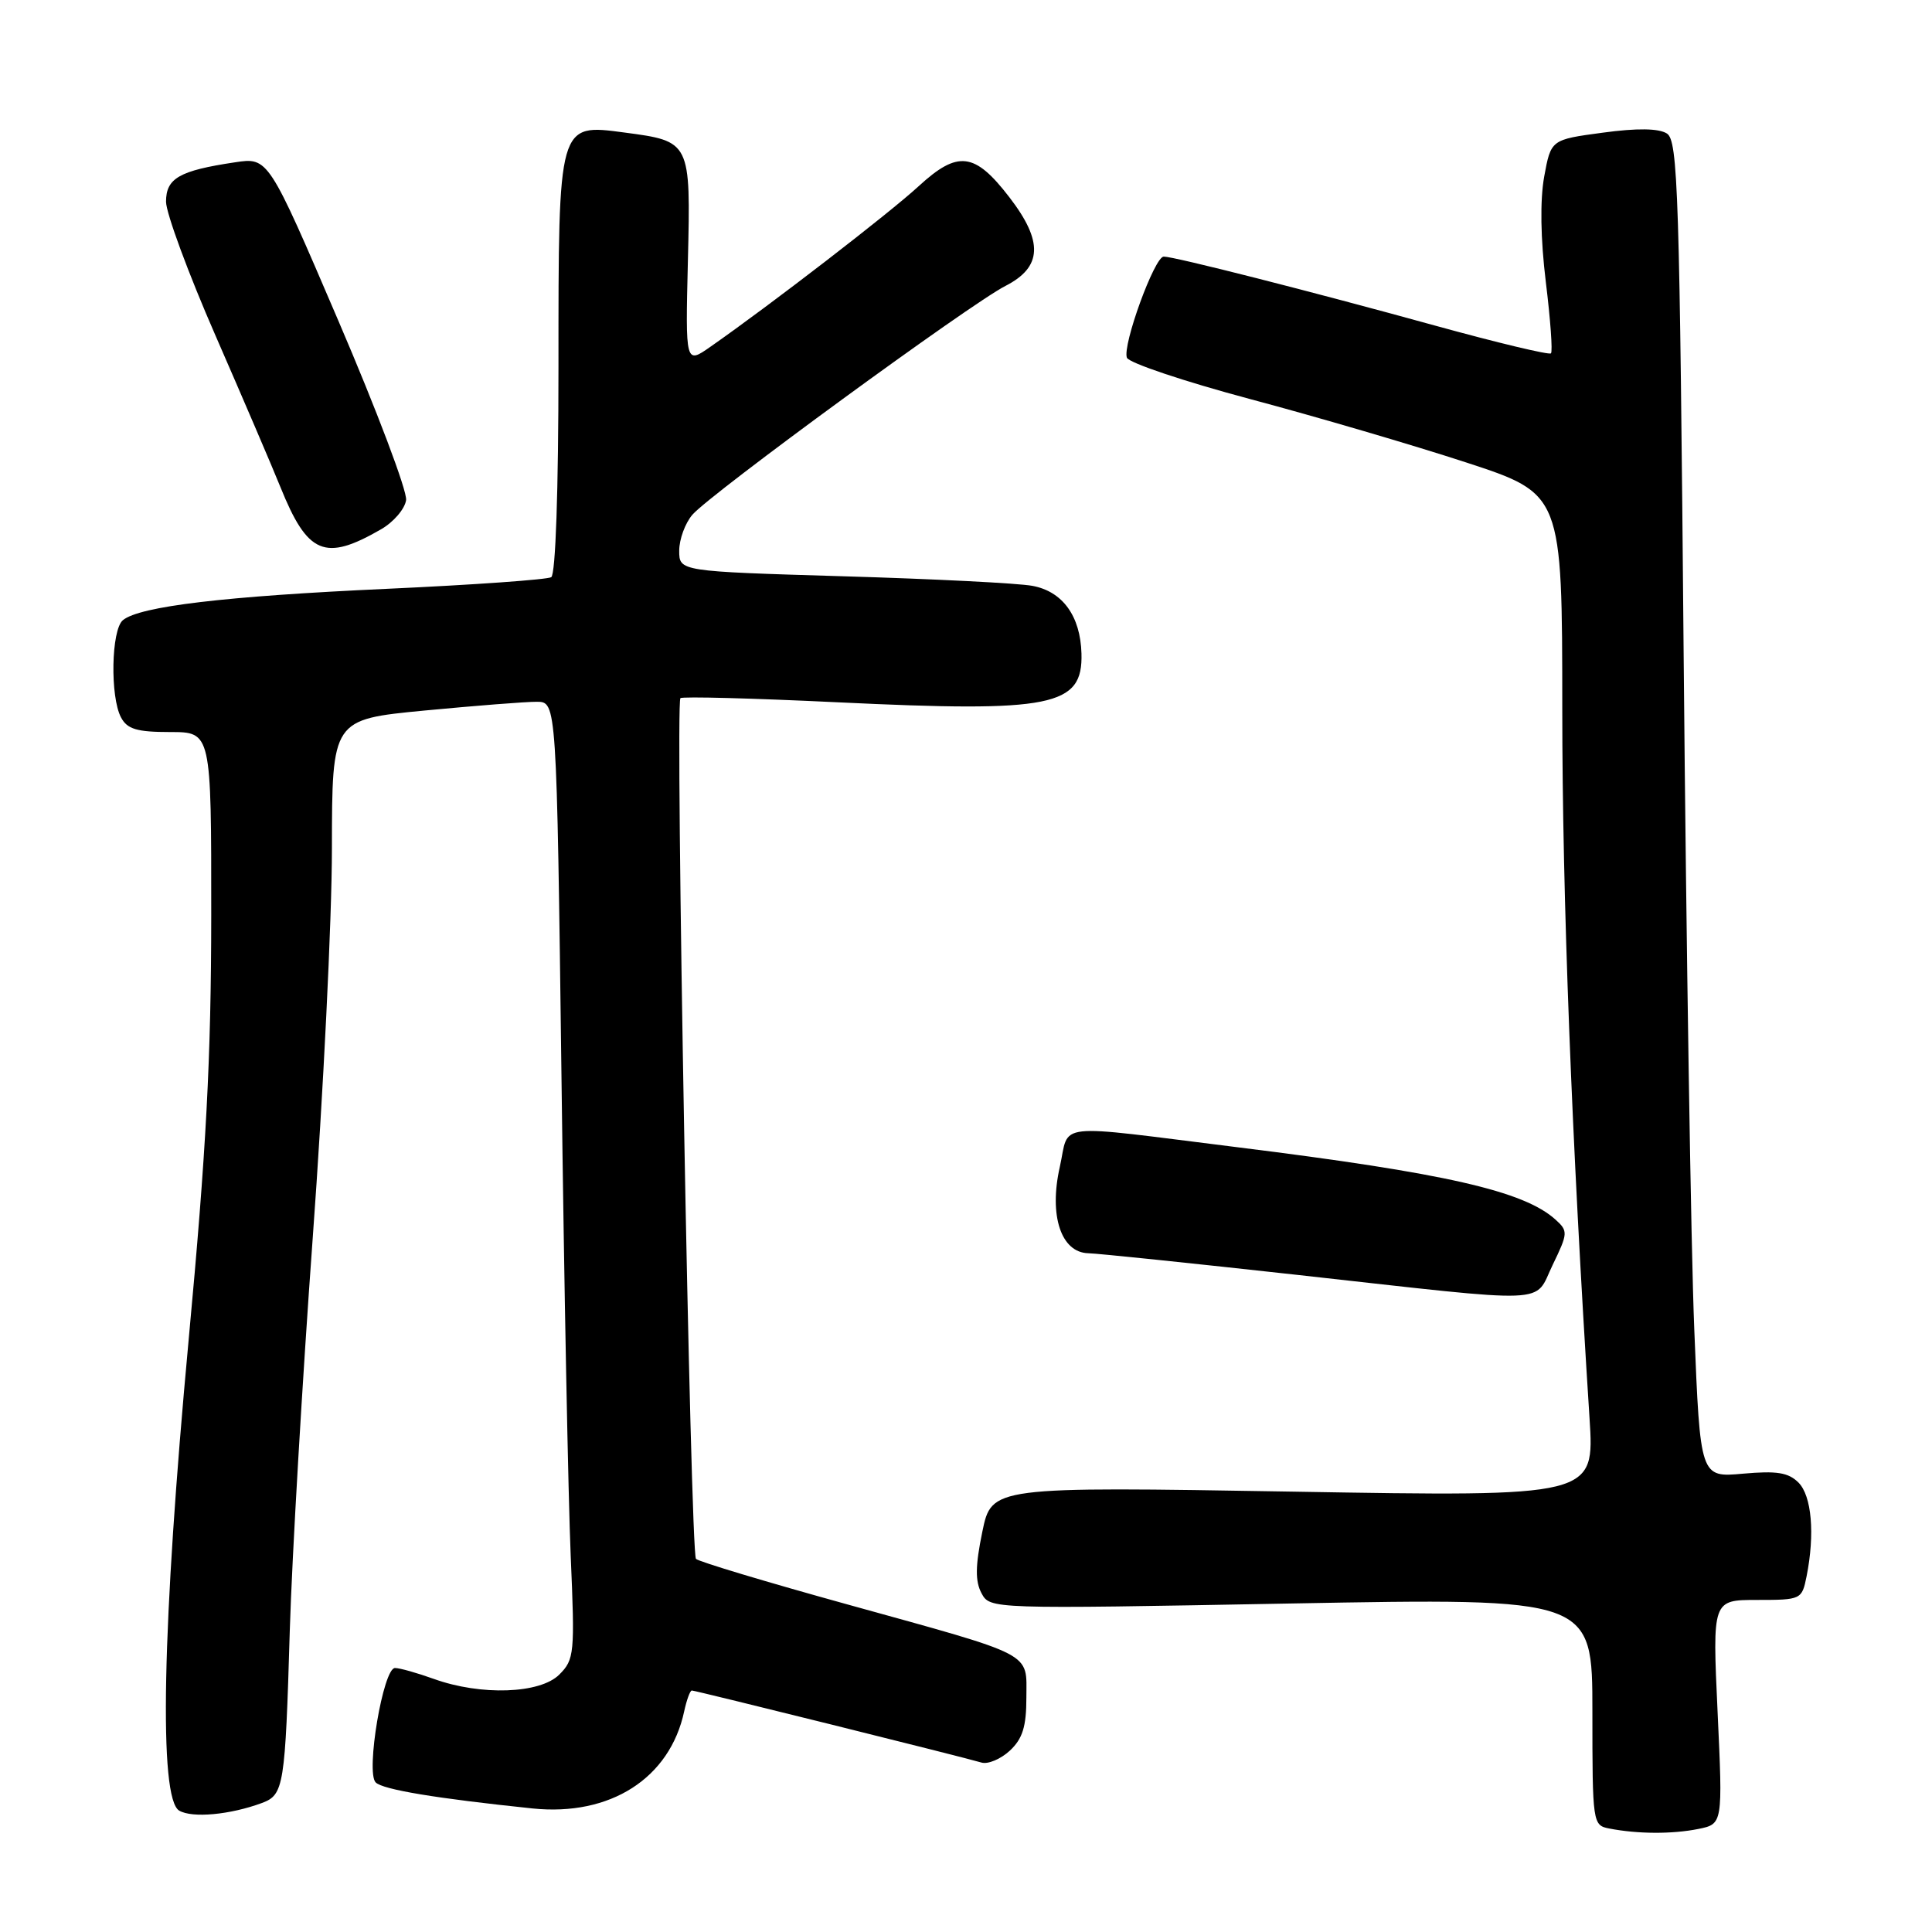 <?xml version="1.0" encoding="UTF-8" standalone="no"?>
<!DOCTYPE svg PUBLIC "-//W3C//DTD SVG 1.1//EN" "http://www.w3.org/Graphics/SVG/1.1/DTD/svg11.dtd" >
<svg xmlns="http://www.w3.org/2000/svg" xmlns:xlink="http://www.w3.org/1999/xlink" version="1.1" viewBox="0 0 256 256">
 <g >
 <path fill="currentColor"
d=" M 225.02 242.35 C 228.28 241.69 228.28 241.69 227.59 226.85 C 226.90 212.00 226.90 212.00 232.82 212.00 C 238.66 212.00 238.76 211.95 239.38 208.88 C 240.50 203.26 240.06 198.21 238.31 196.45 C 236.97 195.11 235.42 194.87 230.95 195.27 C 225.29 195.78 225.29 195.78 224.50 176.14 C 224.06 165.34 223.44 125.50 223.10 87.61 C 222.56 25.34 222.34 18.62 220.87 17.69 C 219.78 17.00 216.93 16.96 212.37 17.58 C 205.51 18.50 205.51 18.50 204.61 23.42 C 204.05 26.55 204.13 31.64 204.83 37.37 C 205.44 42.33 205.75 46.59 205.51 46.82 C 205.27 47.06 198.42 45.42 190.29 43.18 C 173.62 38.58 155.61 34.00 154.20 34.00 C 152.98 34.00 148.70 45.77 149.32 47.40 C 149.59 48.09 156.94 50.55 165.65 52.88 C 174.37 55.20 187.24 58.98 194.25 61.27 C 207.00 65.44 207.00 65.44 207.01 93.97 C 207.01 118.77 208.26 151.18 210.62 187.91 C 211.29 198.33 211.29 198.33 171.35 197.65 C 131.40 196.98 131.40 196.98 130.16 202.98 C 129.23 207.49 129.21 209.52 130.05 211.10 C 131.18 213.21 131.18 213.21 171.09 212.47 C 211.00 211.74 211.00 211.74 211.00 226.80 C 211.00 241.62 211.04 241.87 213.25 242.29 C 217.00 243.02 221.57 243.04 225.02 242.35 Z  M 34.72 238.90 C 37.61 237.82 37.79 236.70 38.40 216.00 C 38.69 206.38 40.06 182.97 41.44 164.00 C 42.83 145.03 43.98 121.81 43.98 112.41 C 44.00 95.33 44.00 95.33 56.25 94.15 C 62.99 93.51 69.68 92.98 71.13 92.99 C 73.76 93.00 73.76 93.00 74.40 142.75 C 74.74 170.11 75.30 198.64 75.62 206.14 C 76.18 219.10 76.11 219.89 74.11 221.89 C 71.56 224.44 63.73 224.71 57.50 222.47 C 55.30 221.68 52.98 221.02 52.34 221.02 C 50.78 220.99 48.44 234.84 49.78 236.18 C 50.73 237.13 57.78 238.30 70.57 239.63 C 80.87 240.69 88.77 235.63 90.66 226.75 C 90.99 225.24 91.44 224.00 91.67 224.00 C 92.14 224.00 127.66 232.83 130.06 233.55 C 130.91 233.80 132.60 233.09 133.81 231.97 C 135.50 230.39 136.00 228.78 136.00 224.94 C 136.00 218.83 137.38 219.55 112.20 212.57 C 101.58 209.63 92.59 206.93 92.22 206.56 C 91.49 205.82 89.45 93.21 90.16 92.51 C 90.40 92.27 99.80 92.52 111.05 93.06 C 139.45 94.42 143.50 93.61 143.30 86.59 C 143.16 81.63 140.80 78.37 136.81 77.63 C 134.99 77.28 123.71 76.71 111.75 76.36 C 90.00 75.71 90.00 75.71 90.00 72.97 C 90.00 71.46 90.79 69.31 91.75 68.20 C 94.16 65.41 128.57 40.26 133.22 37.89 C 138.11 35.39 138.27 32.01 133.75 26.14 C 129.16 20.17 126.93 19.89 121.73 24.67 C 117.84 28.25 102.11 40.38 94.16 45.93 C 90.82 48.27 90.82 48.27 91.15 34.54 C 91.53 18.75 91.51 18.72 82.74 17.56 C 73.94 16.39 74.00 16.19 74.00 48.55 C 74.00 65.00 73.62 76.12 73.04 76.48 C 72.51 76.80 62.72 77.50 51.29 78.02 C 29.78 79.00 18.50 80.34 16.28 82.18 C 14.74 83.46 14.57 92.32 16.04 95.07 C 16.86 96.62 18.16 97.00 22.54 97.00 C 28.00 97.00 28.00 97.00 27.99 121.25 C 27.98 140.22 27.33 152.47 25.00 177.50 C 21.47 215.50 21.01 238.33 23.75 239.92 C 25.49 240.93 30.49 240.47 34.72 238.90 Z  M 205.74 167.60 C 207.77 163.41 207.79 163.12 206.12 161.61 C 201.92 157.81 191.52 155.44 164.00 152.02 C 139.14 148.93 141.77 148.64 140.43 154.62 C 138.97 161.06 140.59 165.97 144.20 166.06 C 145.47 166.09 157.97 167.39 172.00 168.94 C 206.27 172.74 203.18 172.87 205.74 167.60 Z  M 50.50 70.13 C 52.15 69.18 53.64 67.44 53.81 66.27 C 53.98 65.10 49.94 54.40 44.83 42.49 C 35.55 20.84 35.55 20.84 31.12 21.51 C 23.76 22.61 22.00 23.62 22.00 26.73 C 22.01 28.25 24.96 36.25 28.57 44.50 C 32.17 52.75 36.03 61.75 37.14 64.50 C 40.76 73.48 43.04 74.44 50.50 70.13 Z "/>
</g>
</svg>